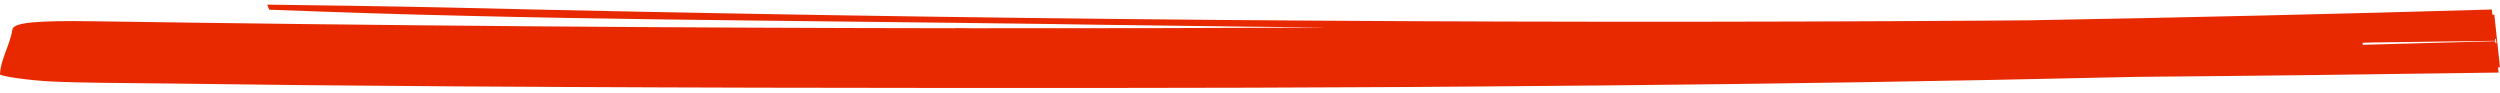 <svg width="270" height="10" viewBox="0 0 270 10" fill="none" xmlns="http://www.w3.org/2000/svg">
<path d="M269.563 4.195L269.586 4.405H269.596L269.599 4.445H269.59L269.613 4.651H269.507L269.483 4.448L255.164 4.839C255.164 4.764 255.164 4.692 255.164 4.617L256.229 4.587L269.483 4.407L269.46 4.201H269.566L269.563 4.195ZM16.768 9.001L27.675 9.133L33.128 9.197L38.581 9.243L49.488 9.331L60.394 9.39C67.665 9.438 74.936 9.441 82.204 9.47C89.475 9.479 96.742 9.489 104.013 9.5H117.885L131.76 9.476L135.23 9.47L138.696 9.454L145.632 9.425L152.568 9.393L159.504 9.342C178 9.21 196.499 8.996 214.981 8.634C220.255 8.532 225.526 8.419 230.797 8.301C243.816 8.189 256.835 8.033 269.848 7.837L269.789 7.274C269.858 7.274 269.928 7.269 269.997 7.269L269.387 1.586C269.318 1.586 269.248 1.586 269.178 1.589L269.118 1.026C252.48 1.511 235.832 1.897 219.18 2.192C217.741 2.203 216.301 2.216 214.862 2.227C159.255 2.597 103.618 2.128 48.068 0.806C46.469 0.768 44.867 0.741 43.268 0.712L38.465 0.634C35.261 0.588 32.06 0.543 28.856 0.5L29.081 1.047C36.087 1.315 43.109 1.546 50.141 1.704C53.657 1.785 57.173 1.868 60.696 1.927C64.215 1.983 67.735 2.039 71.257 2.093C85.345 2.283 99.436 2.404 113.5 2.594L118.82 2.675L124.141 2.742L134.782 2.879C137.671 2.908 140.563 2.943 143.453 2.975C130.612 3.034 117.769 3.064 104.929 3.05C104.348 3.042 103.768 3.04 103.187 3.032L103.18 3.05C72.196 3.013 41.215 2.763 10.234 2.299C3.835 2.203 1.45 2.434 1.338 3.192C1.102 4.802 0.064 6.397 -0.002 8.009C-0.012 8.245 3.212 8.682 5.457 8.795C9.003 8.969 12.98 8.945 16.775 9.004" fill="#E82900"/>
</svg>
